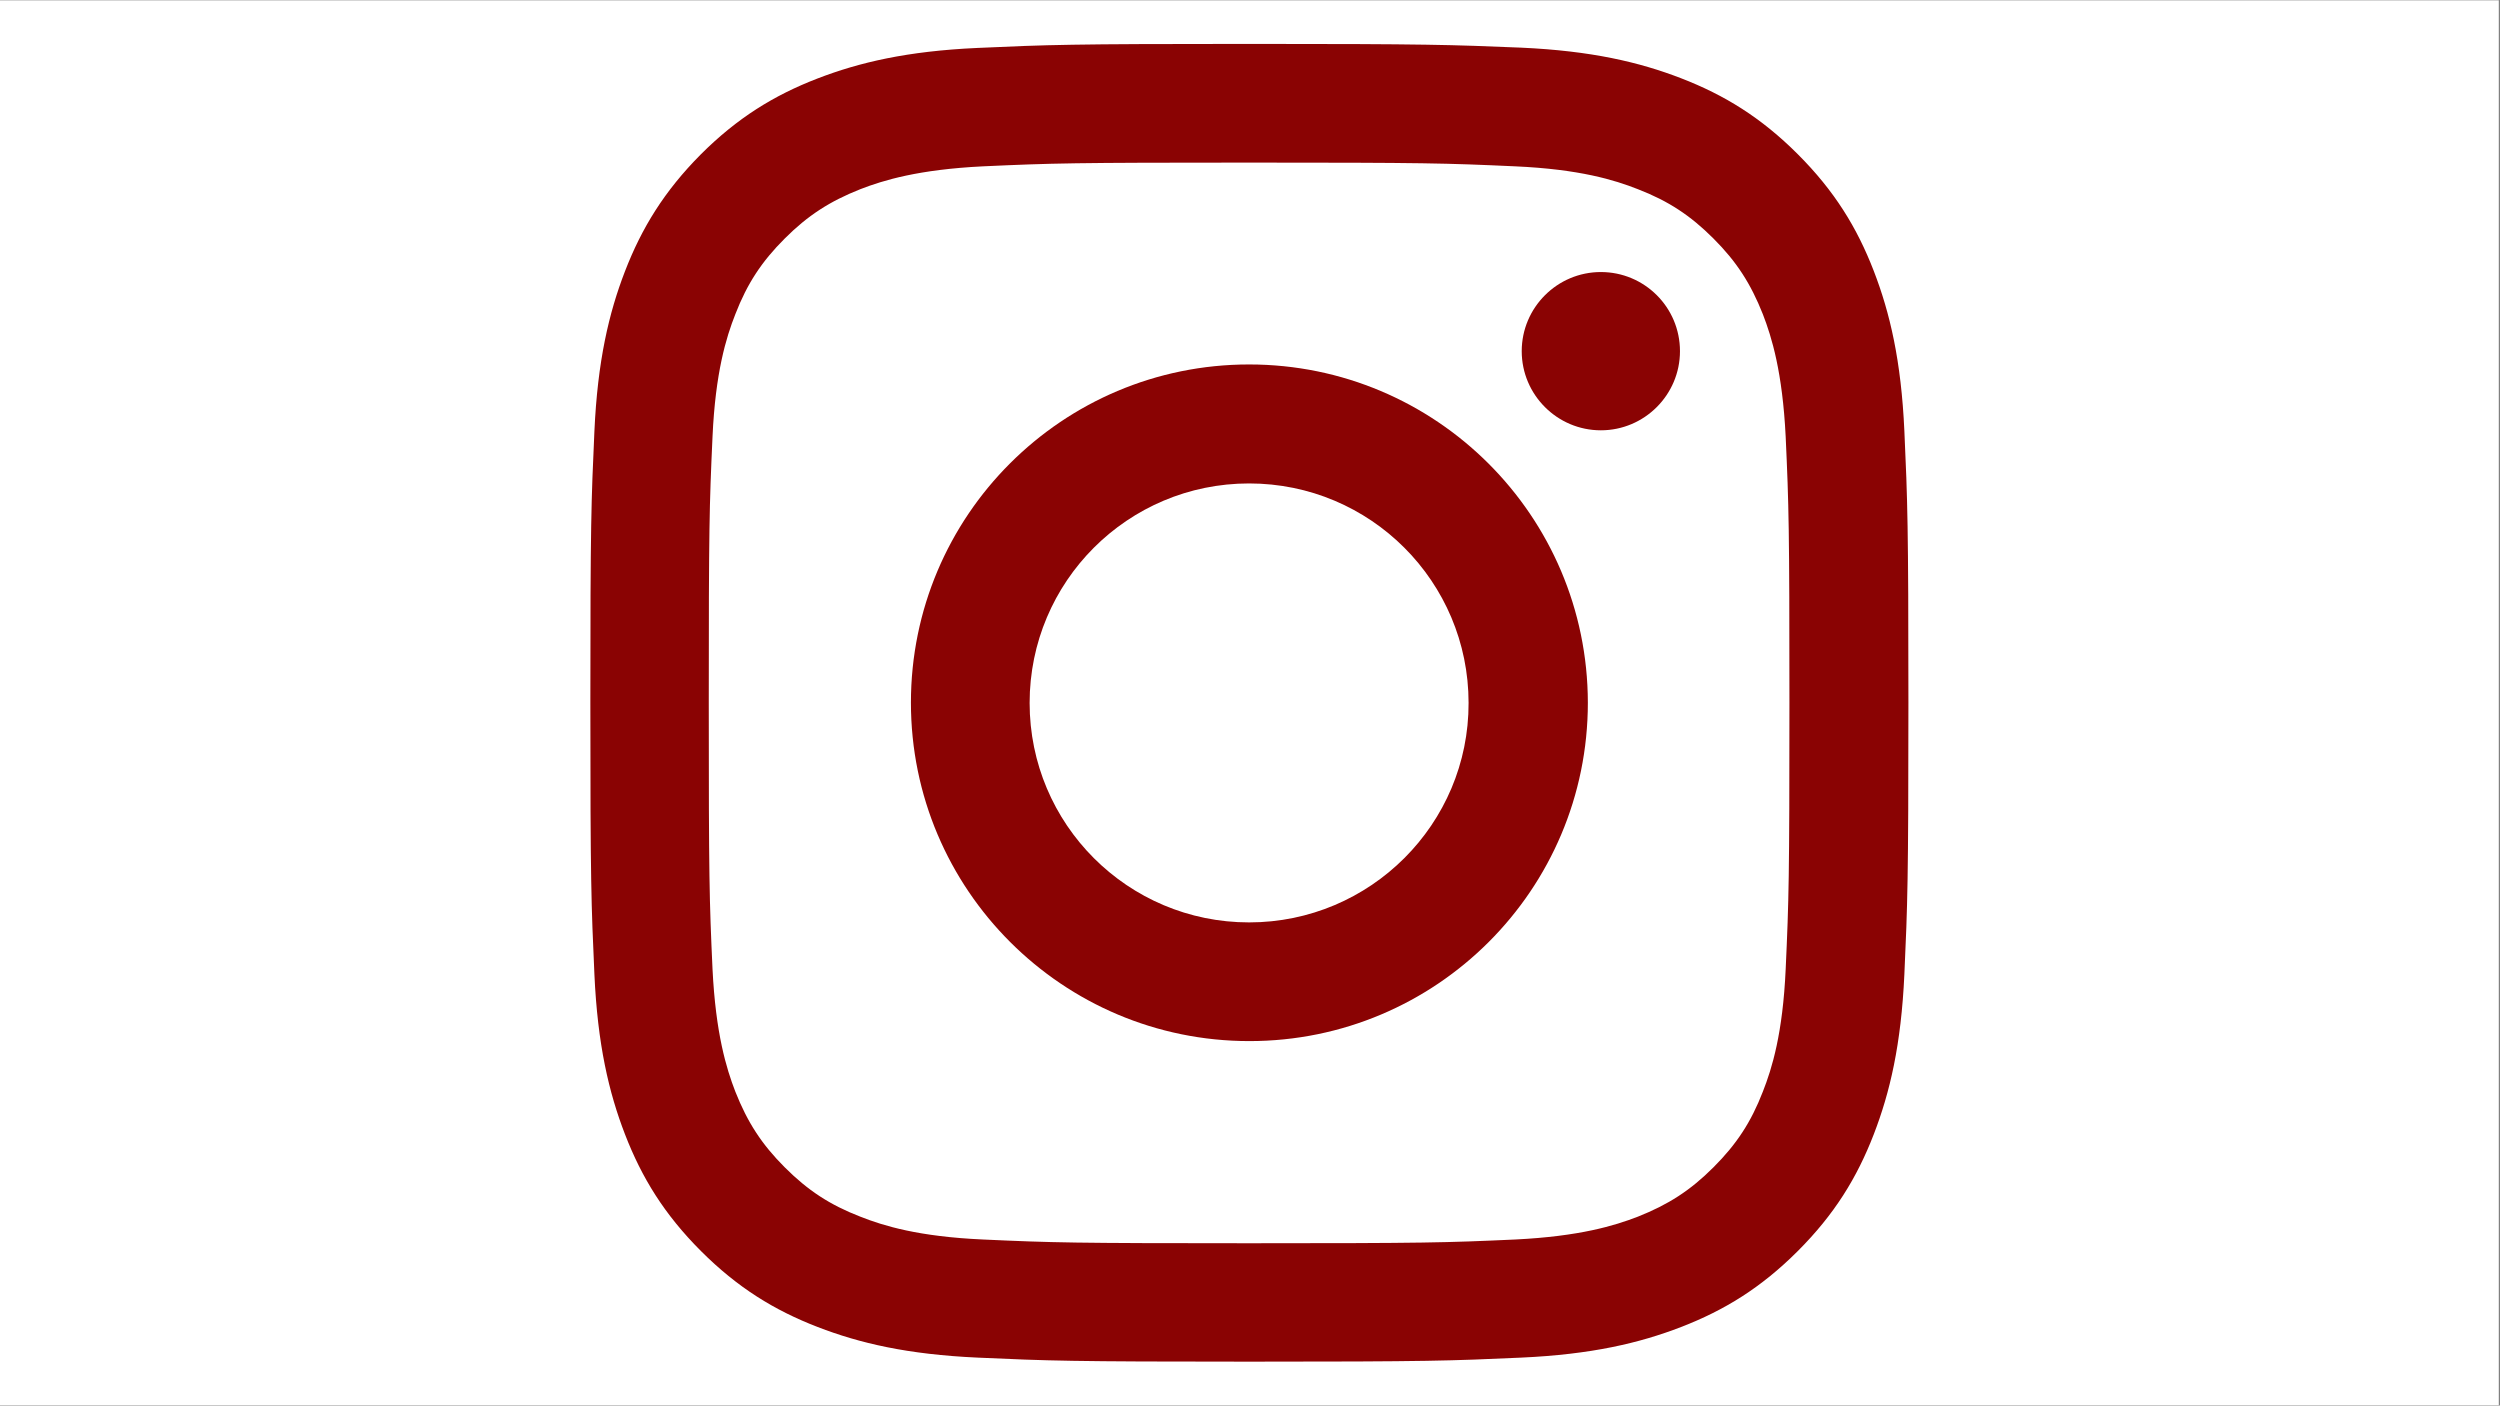 <svg xmlns="http://www.w3.org/2000/svg" xmlns:xlink="http://www.w3.org/1999/xlink" width="1366" zoomAndPan="magnify" viewBox="0 0 1024.5 576" height="768" preserveAspectRatio="xMidYMid meet" version="1.0"><rect x="0" y="0" width="1024.5" height="576" fill="#808080" stroke="none"/><defs><clipPath id="59a944772a"><path d="M 0 0.141 L 1024 0.141 L 1024 575.859 L 0 575.859 Z M 0 0.141 " clip-rule="nonzero"/></clipPath><clipPath id="f146ceff17"><path d="M 241.93 17.93 L 782.418 17.93 L 782.418 558.418 L 241.93 558.418 Z M 241.93 17.93 " clip-rule="nonzero"/></clipPath></defs><g clip-path="url(#59a944772a)"><path fill="#ffffff" d="M 0 0.141 L 1024 0.141 L 1024 575.859 L 0 575.859 Z M 0 0.141 " fill-opacity="1" fill-rule="nonzero"/></g><g clip-path="url(#f146ceff17)"><path fill="#8a0303" d="M 511.879 66.633 C 583.953 66.633 592.477 66.867 620.996 68.168 C 647.27 69.352 661.59 73.73 671.176 77.52 C 683.719 82.371 692.715 88.289 702.184 97.758 C 711.648 107.223 717.449 116.219 722.418 128.762 C 726.09 138.23 730.469 152.551 731.77 178.941 C 733.07 207.465 733.309 215.984 733.309 288.059 C 733.309 360.133 733.07 368.652 731.77 397.172 C 730.586 423.445 726.207 437.766 722.418 447.352 C 717.566 459.898 711.648 468.891 702.184 478.359 C 692.715 487.828 683.719 493.625 671.176 498.598 C 661.707 502.266 647.387 506.645 620.996 507.945 C 592.477 509.25 583.953 509.484 511.879 509.484 C 439.809 509.484 431.285 509.25 402.766 507.945 C 376.492 506.762 362.172 502.383 352.586 498.598 C 340.039 493.746 331.047 487.828 321.578 478.359 C 312.109 468.891 306.312 459.898 301.34 447.352 C 297.672 437.887 293.293 423.566 291.992 397.172 C 290.691 368.652 290.453 360.133 290.453 288.059 C 290.453 215.984 290.691 207.465 291.992 178.941 C 293.176 152.668 297.555 138.348 301.34 128.762 C 306.195 116.219 312.109 107.223 321.578 97.758 C 331.047 88.289 340.039 82.488 352.586 77.52 C 362.055 73.852 376.375 69.473 402.766 68.168 C 431.285 66.867 439.809 66.633 511.879 66.633 M 511.879 17.992 C 438.504 17.992 429.395 18.344 400.516 19.648 C 371.758 20.949 352.113 25.566 334.953 32.191 C 317.199 39.055 302.172 48.289 287.141 63.316 C 272.227 78.348 262.996 93.379 256.133 111.129 C 249.504 128.289 244.891 147.934 243.59 176.695 C 242.285 205.453 241.93 214.684 241.93 287.941 C 241.93 361.316 242.285 370.426 243.59 399.305 C 244.891 428.062 249.504 447.707 256.133 464.867 C 262.996 482.621 272.227 497.648 287.258 512.68 C 302.289 527.711 317.316 536.941 335.07 543.805 C 352.23 550.434 371.875 555.047 400.633 556.352 C 429.395 557.652 438.625 558.008 512 558.008 C 585.375 558.008 594.488 557.652 623.363 556.352 C 652.121 555.047 671.766 550.434 688.926 543.805 C 706.68 536.941 721.711 527.711 736.738 512.68 C 751.77 497.648 761 482.621 767.863 464.867 C 774.492 447.707 779.109 428.062 780.41 399.305 C 781.711 370.547 782.066 361.316 782.066 287.941 C 782.066 214.566 781.711 205.453 780.41 176.574 C 779.109 147.816 774.492 128.172 767.863 111.012 C 761 93.258 751.77 78.23 736.738 63.199 C 721.711 48.168 706.68 38.938 688.926 32.074 C 671.766 25.445 652.121 20.832 623.363 19.527 C 594.488 18.344 585.254 17.992 511.879 17.992 " fill-opacity="1" fill-rule="nonzero"/></g><path fill="#8a0303" d="M 511.879 149.355 C 435.309 149.355 373.297 211.371 373.297 287.941 C 373.297 364.512 435.43 426.641 512 426.641 C 588.57 426.641 650.703 364.629 650.703 287.941 C 650.582 211.371 588.449 149.355 511.879 149.355 M 511.879 378 C 462.176 378 421.938 337.762 421.938 288.059 C 421.938 238.352 462.176 198.113 511.879 198.113 C 561.586 198.113 601.824 238.352 601.824 288.059 C 601.941 337.645 561.586 378 511.879 378 " fill-opacity="1" fill-rule="nonzero"/><path fill="#8a0303" d="M 688.453 143.91 C 688.453 161.781 673.898 176.34 656.027 176.34 C 638.156 176.34 623.602 161.781 623.602 143.91 C 623.602 126.043 638.156 111.484 656.027 111.484 C 673.898 111.484 688.453 125.922 688.453 143.91 " fill-opacity="1" fill-rule="nonzero"/></svg>